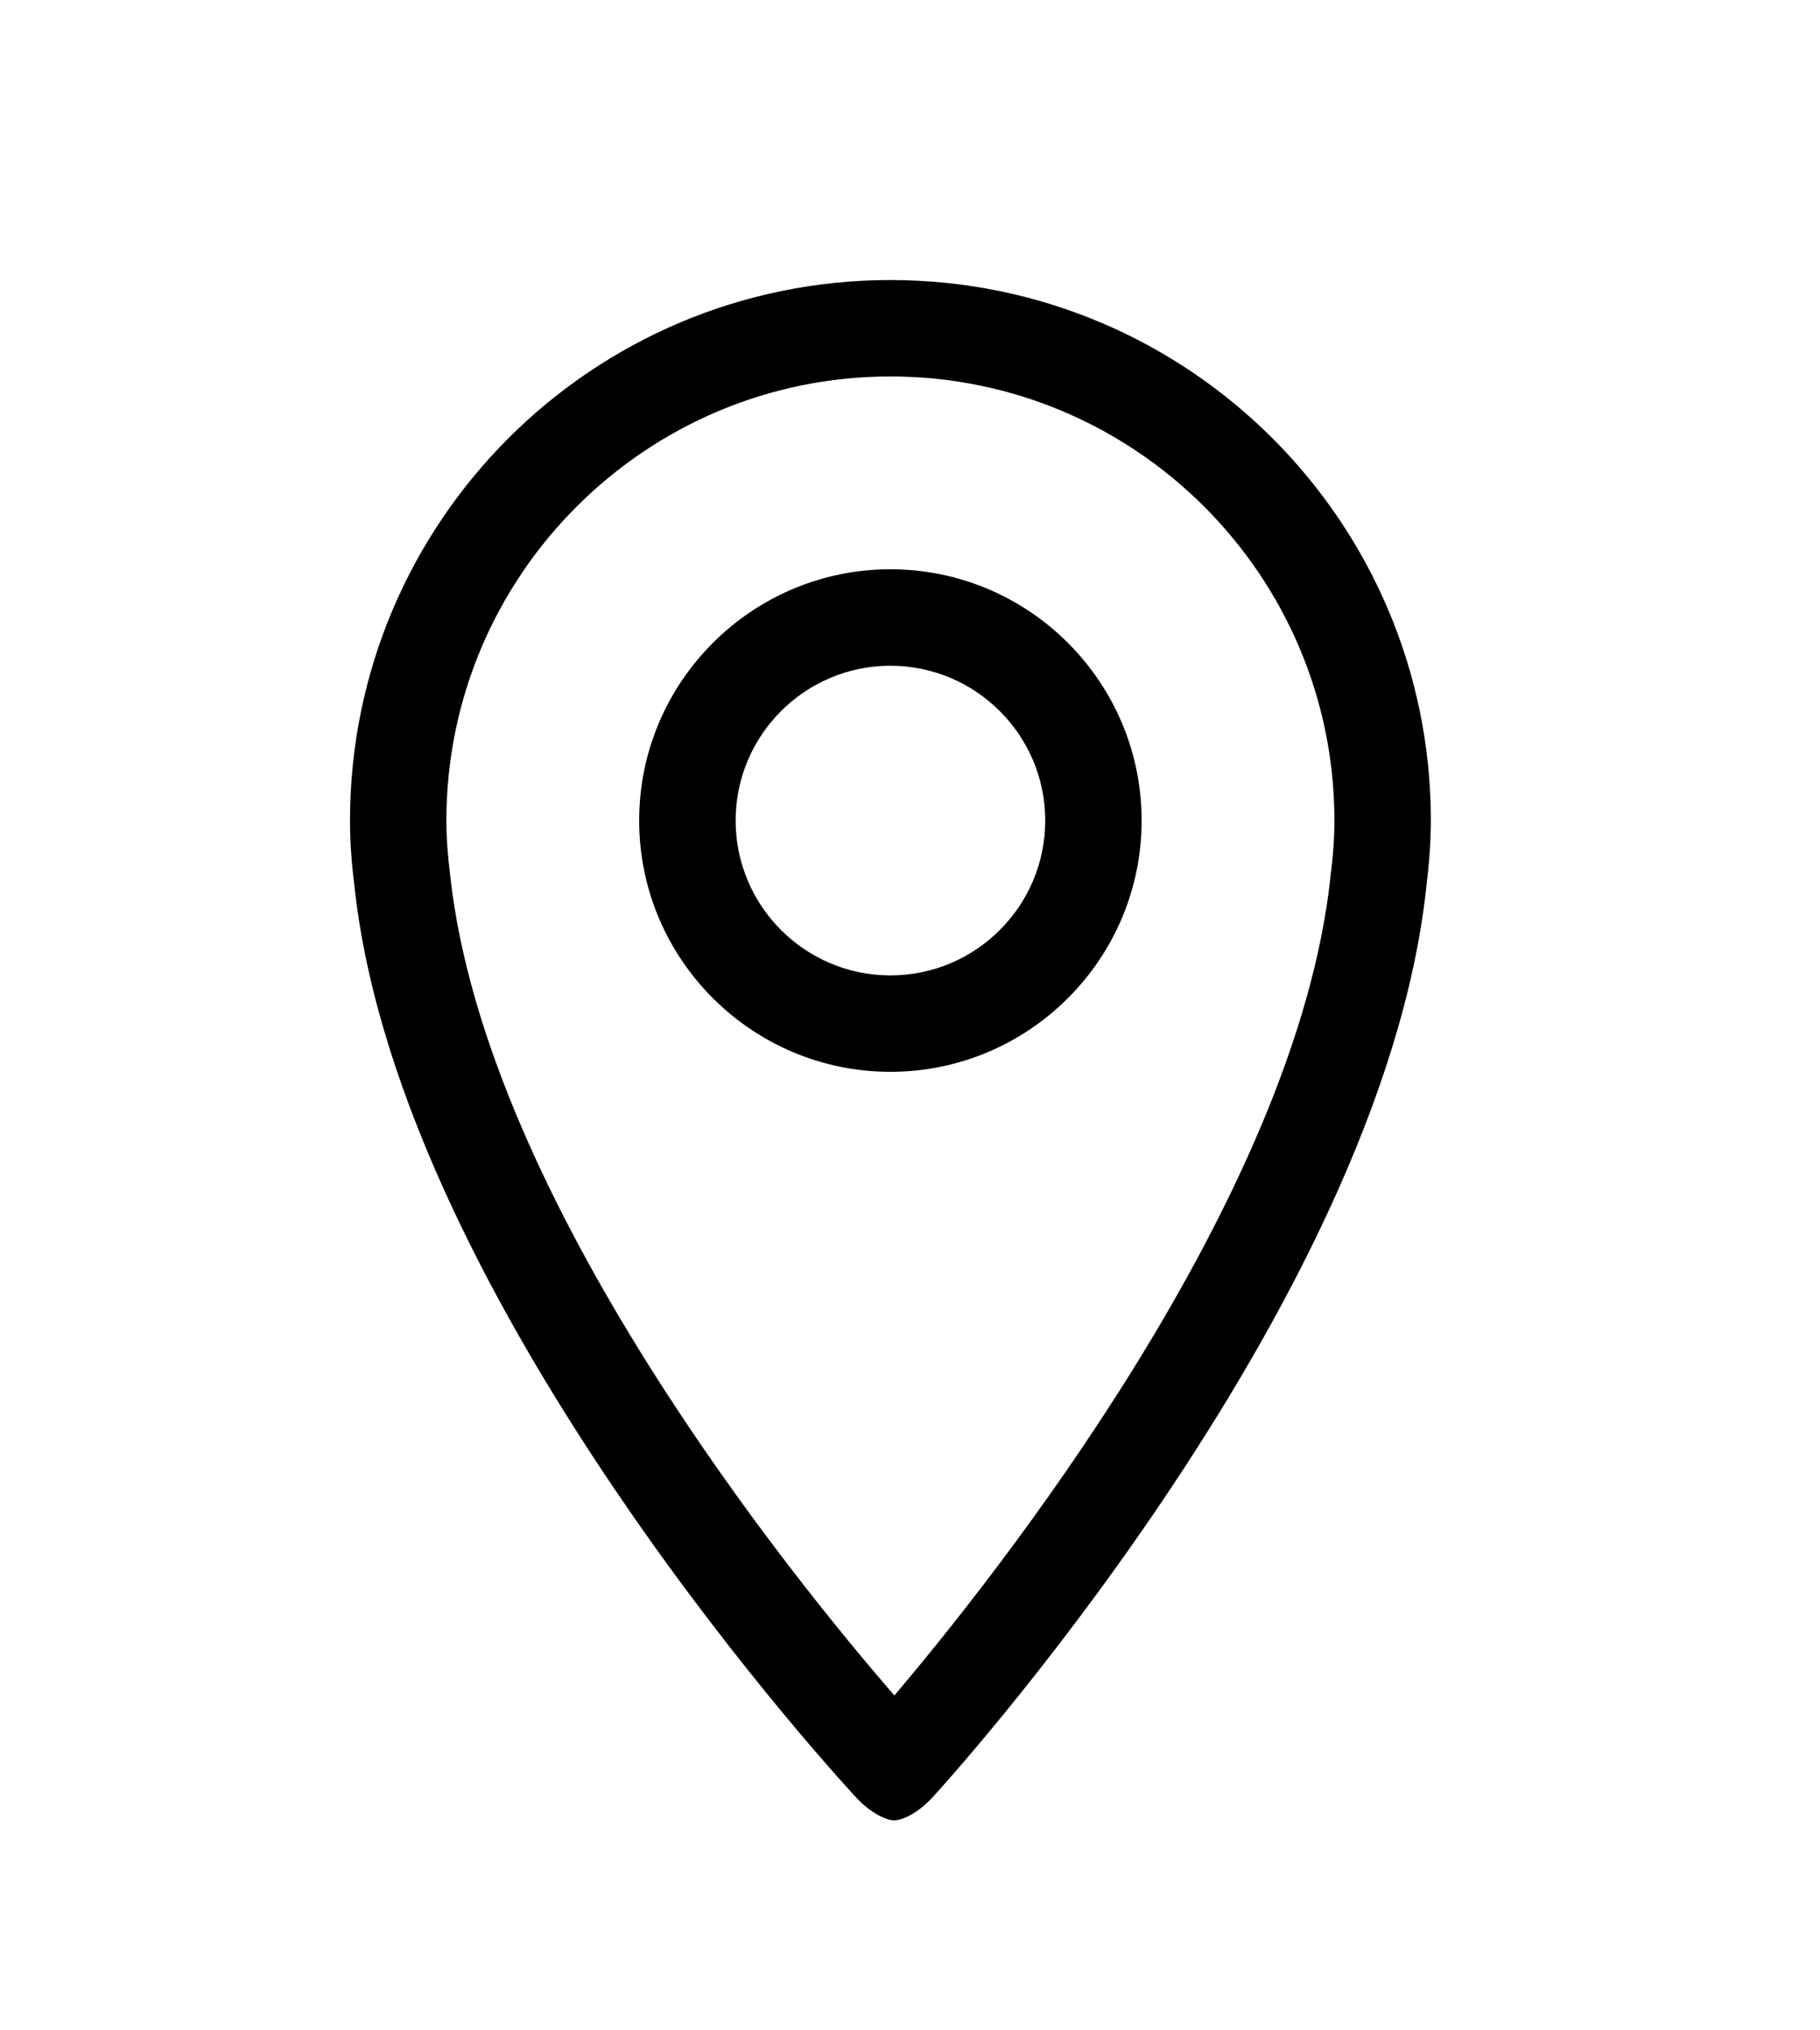 <?xml version="1.0" encoding="UTF-8"?>
<svg width="26px" height="29px" viewBox="0 0 26 29" version="1.1" xmlns="http://www.w3.org/2000/svg" xmlns:xlink="http://www.w3.org/1999/xlink">
    <!-- Generator: Sketch 42 (36781) - http://www.bohemiancoding.com/sketch -->
    <title>Artboard@2x</title>
    <desc>Created with Sketch.</desc>
    <defs></defs>
    <g id="Page-1" stroke="none" stroke-width="1" fill="none" fill-rule="evenodd">
        <g id="Artboard" fill="#000000">
            <path d="M12.72,15.309 C14.699,15.309 16.309,13.699 16.309,11.72 C16.309,9.741 14.699,8.131 12.72,8.131 C10.741,8.131 9.131,9.741 9.131,11.72 C9.131,13.699 10.741,15.309 12.72,15.309 L12.72,15.309 Z M12.72,9.509 C13.939,9.509 14.932,10.5 14.932,11.72 C14.932,12.94 13.94,13.932 12.72,13.932 C11.5,13.932 10.509,12.939 10.509,11.72 C10.509,10.502 11.5,9.509 12.72,9.509 L12.72,9.509 Z M12.219,25.661 C12.335,25.789 12.446,25.872 12.554,25.93 C12.555,25.931 12.558,25.931 12.559,25.933 C12.634,25.971 12.707,26 12.775,26 C12.844,26 12.917,25.971 12.992,25.933 C12.993,25.931 12.996,25.931 12.997,25.93 C13.105,25.872 13.216,25.789 13.332,25.661 C13.332,25.661 19.733,18.7 20.376,12.668 C20.414,12.357 20.441,12.041 20.441,11.72 C20.441,7.457 16.984,4 12.72,4 C8.457,4 5,7.457 5,11.72 C5,12.047 5.026,12.365 5.066,12.68 C5.726,18.709 12.219,25.661 12.219,25.661 L12.219,25.661 Z M12.72,5.377 C16.218,5.377 19.063,8.222 19.063,11.72 C19.063,11.953 19.047,12.201 19.007,12.522 C18.514,17.144 14.175,22.567 12.777,24.217 C11.343,22.564 6.942,17.155 6.432,12.511 C6.395,12.206 6.377,11.956 6.377,11.72 C6.377,8.222 9.222,5.377 12.72,5.377 L12.72,5.377 Z" id="Shape"></path>
        </g>
    </g>
</svg>